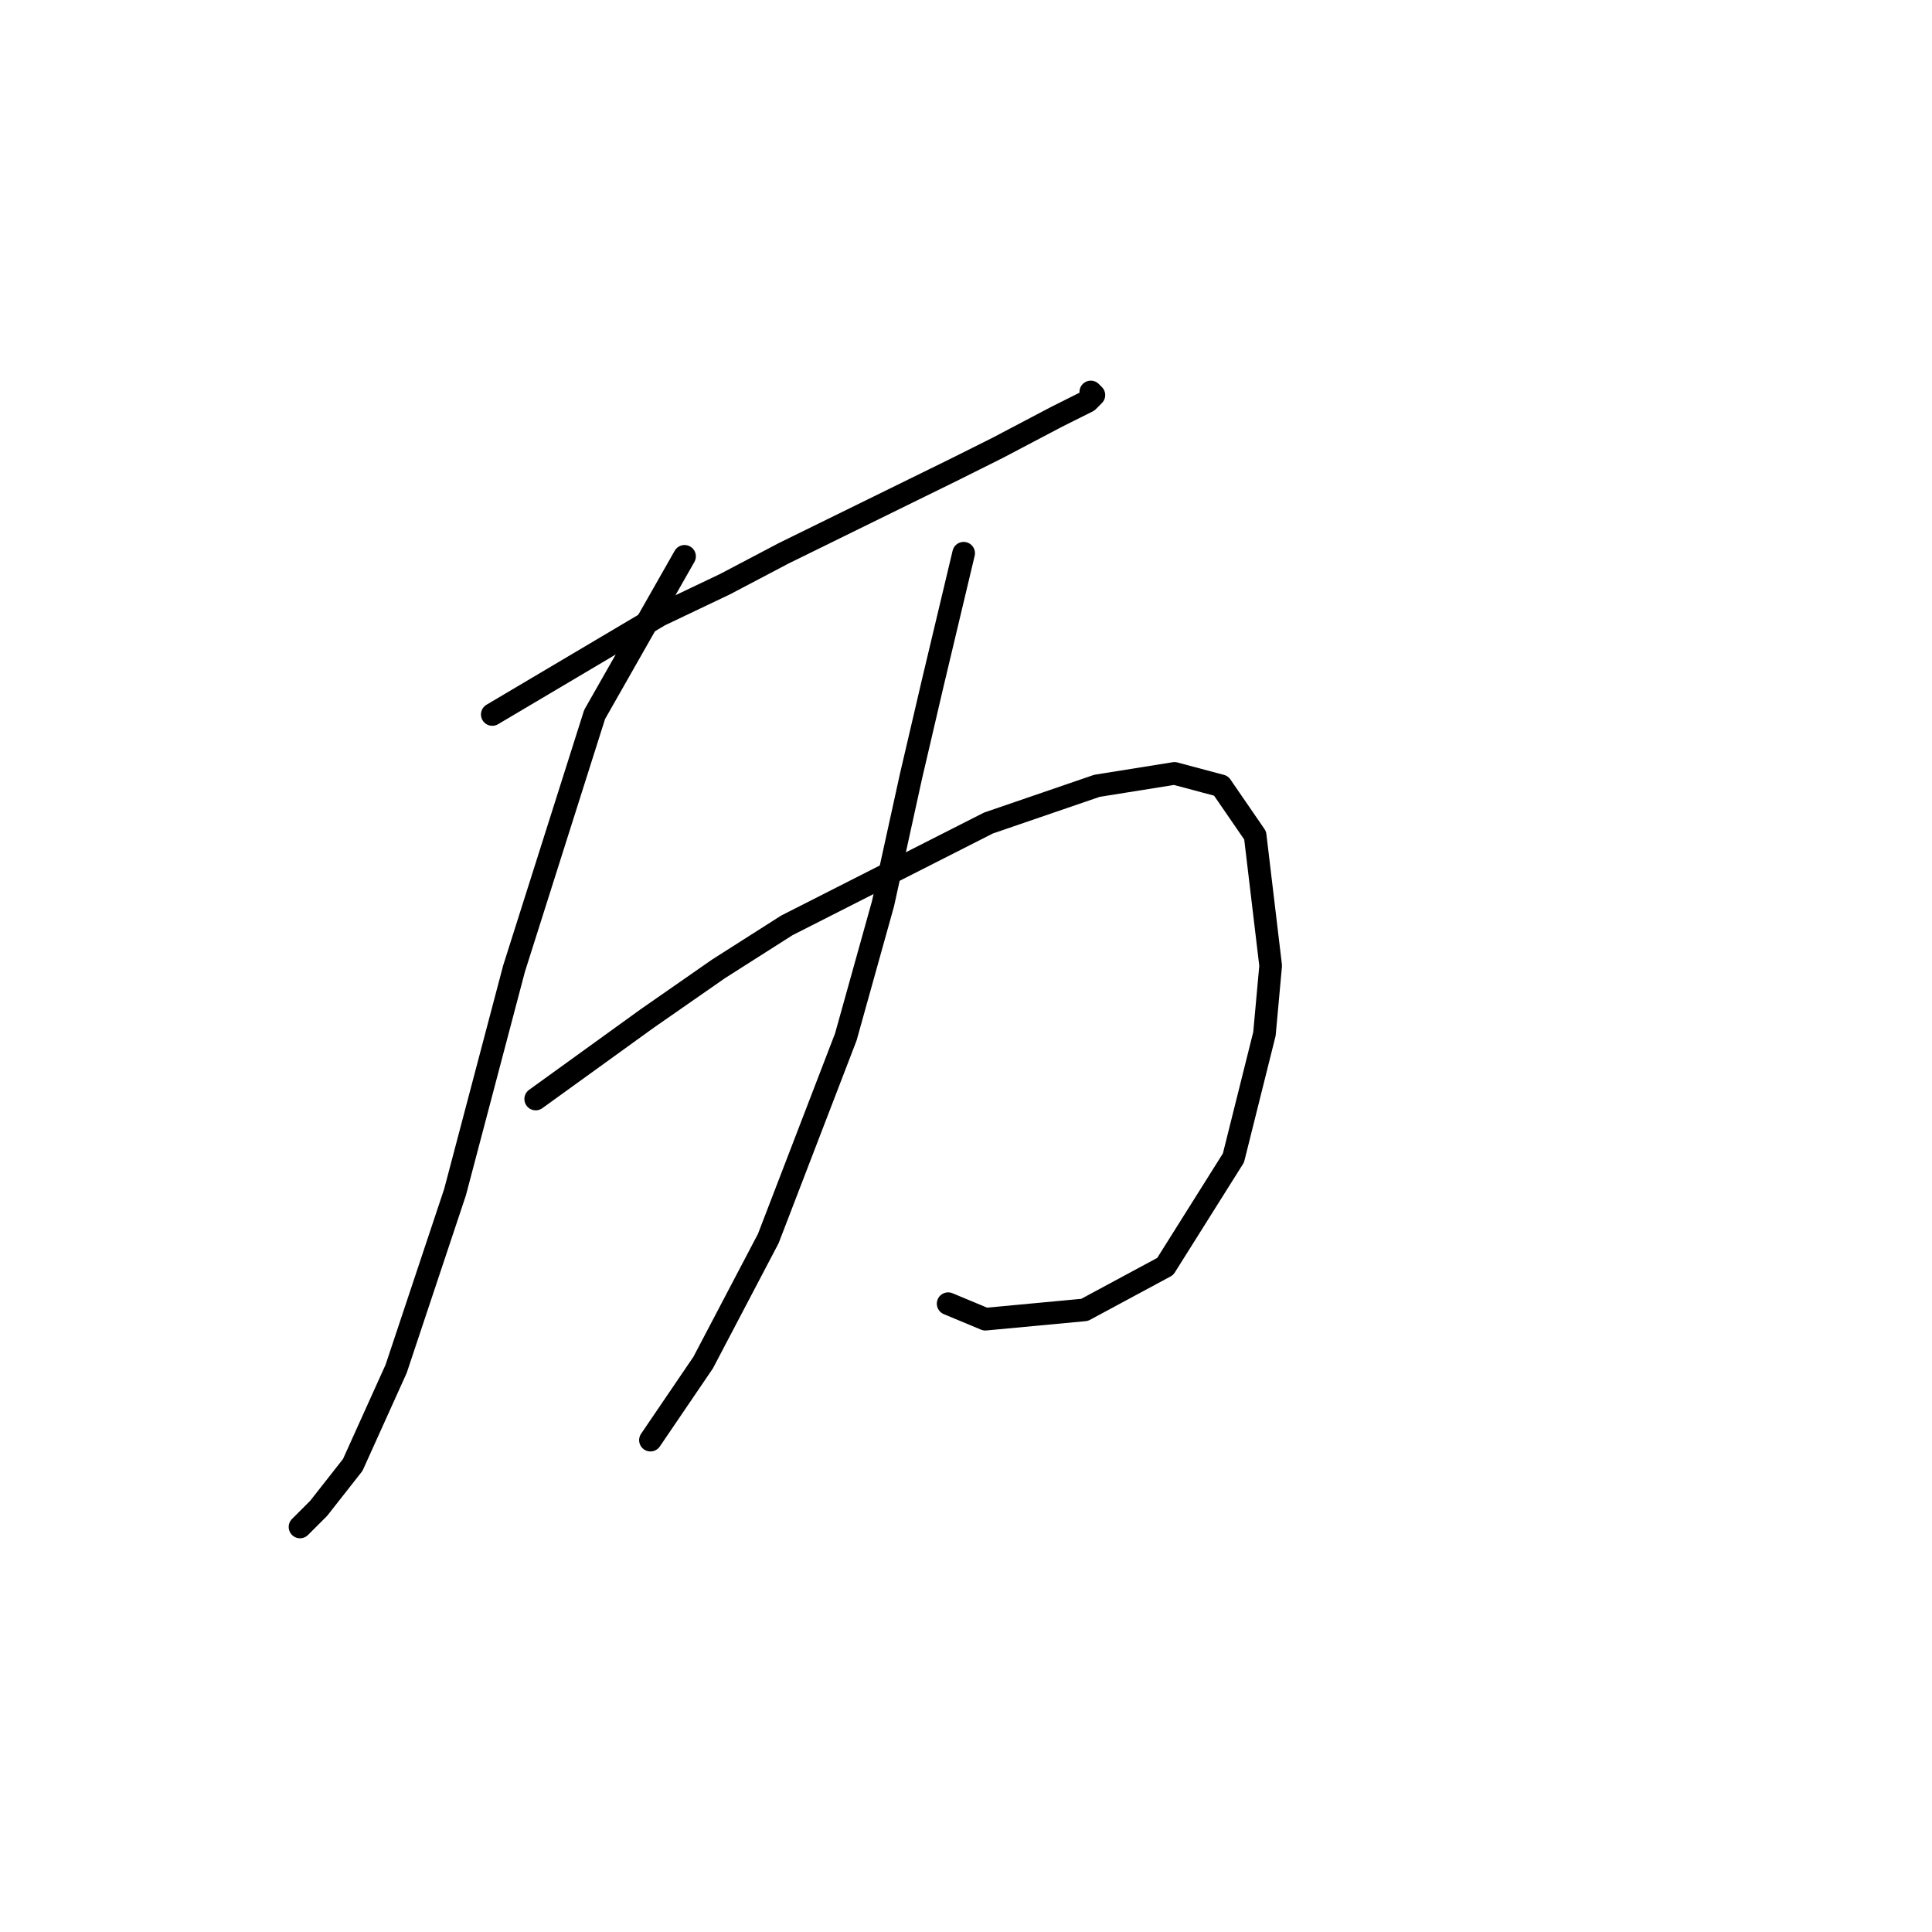 <?xml version="1.0" standalone="no"?>
    <svg width="256" height="256" xmlns="http://www.w3.org/2000/svg" version="1.1">
    <polyline stroke="black" stroke-width="3" stroke-linecap="round" fill="transparent" stroke-linejoin="round" points="65.23 94.673 87.419 81.524 96.048 77.415 103.856 73.306 126.455 62.211 132.208 59.335 140.015 55.226 144.124 53.171 144.946 52.349 144.535 51.939 144.535 51.939 " />
        <polyline stroke="black" stroke-width="3" stroke-linecap="round" fill="transparent" stroke-linejoin="round" points="90.707 73.717 78.79 94.673 68.107 128.367 60.3 157.952 52.492 181.374 46.74 194.112 42.22 199.865 39.754 202.33 39.754 202.33 " />
        <polyline stroke="black" stroke-width="3" stroke-linecap="round" fill="transparent" stroke-linejoin="round" points="70.983 145.625 85.776 134.942 95.227 128.367 104.266 122.614 130.975 109.055 145.357 104.124 155.63 102.48 161.793 104.124 166.313 110.698 168.368 127.956 167.546 136.996 163.437 153.432 154.397 167.814 143.713 173.567 130.564 174.799 125.634 172.745 125.634 172.745 " />
        <polyline stroke="black" stroke-width="3" stroke-linecap="round" fill="transparent" stroke-linejoin="round" points="127.688 73.306 123.579 90.564 120.703 102.891 117.005 119.738 112.074 137.407 101.801 164.116 93.172 180.552 86.187 190.825 86.187 190.825 " />
        </svg>